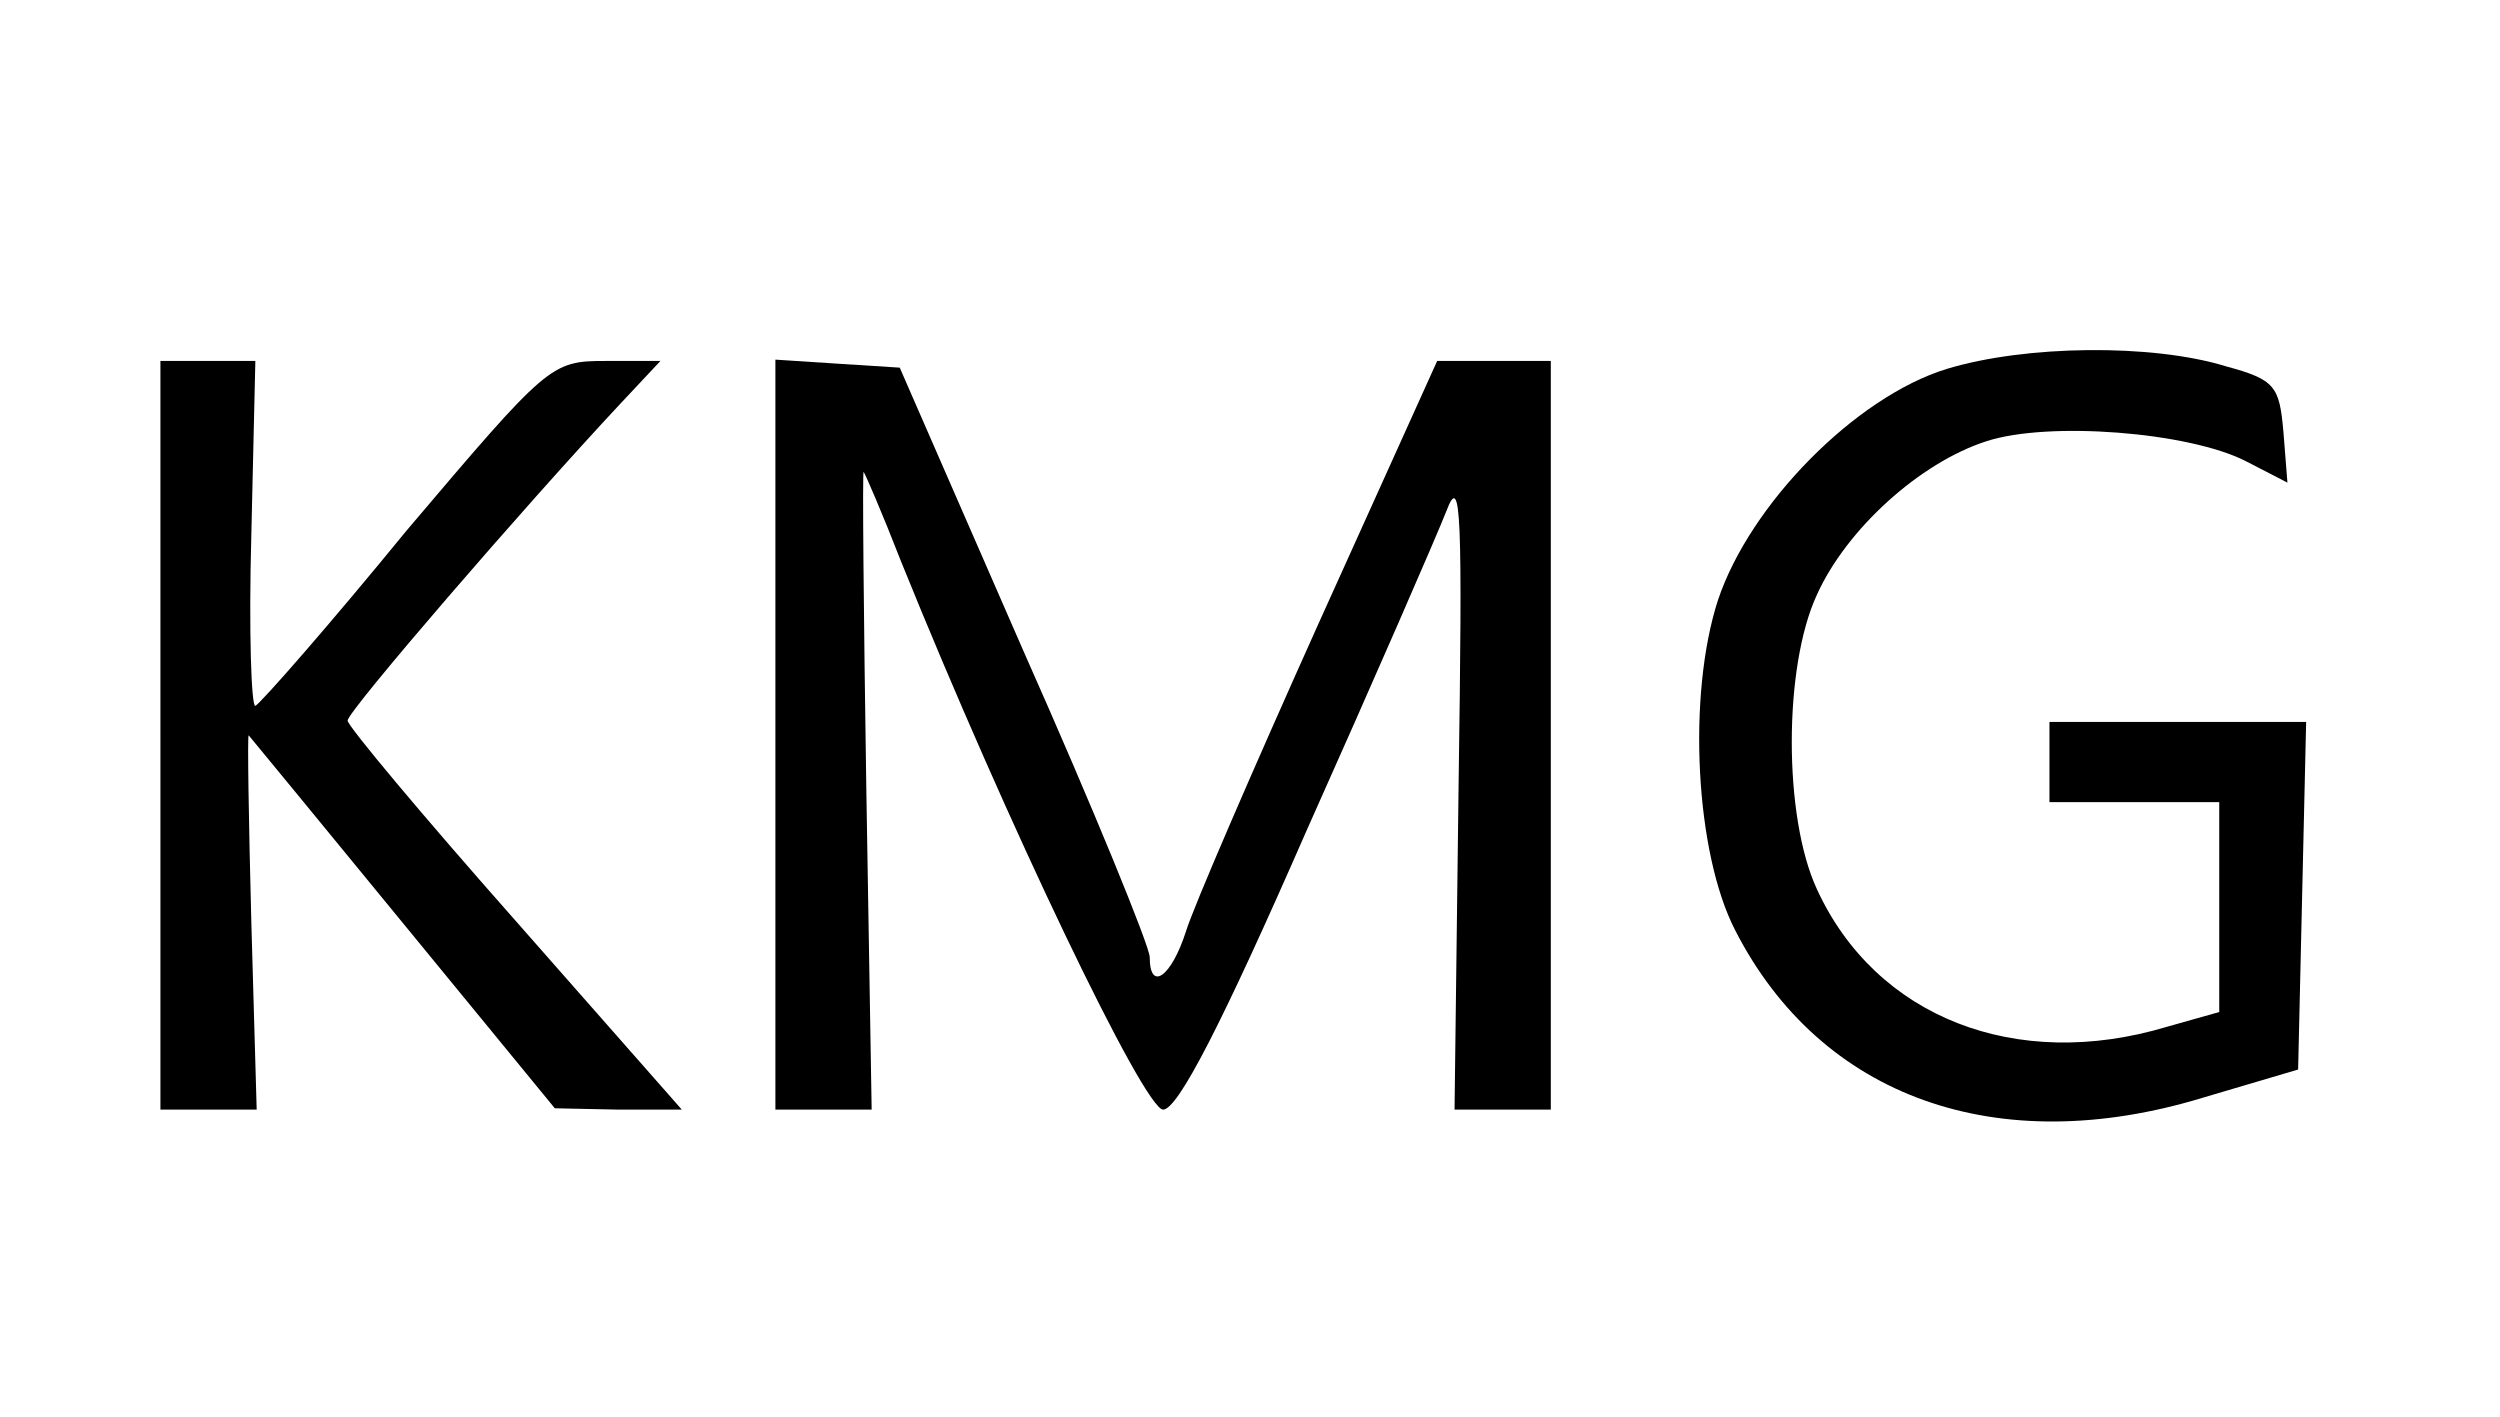 <?xml version="1.0" standalone="no"?>
<!DOCTYPE svg PUBLIC "-//W3C//DTD SVG 20010904//EN"
 "http://www.w3.org/TR/2001/REC-SVG-20010904/DTD/svg10.dtd">
<svg version="1.0" xmlns="http://www.w3.org/2000/svg"
 width="187pt" height="106pt" viewBox="0 0 187 106"
 preserveAspectRatio="xMidYMid meet">
<g transform="translate(0,106) scale(0.1,-0.1)"
fill="#000000" stroke="none">
<path d="M1456 784 c-68 -21 -147 -101 -171 -173 -23 -71 -17 -189 13 -247 64
-125 196 -172 350 -125 l71 21 3 130 3 130 -96 0 -96 0 0 -30 0 -30 64 0 63 0
0 -78 0 -79 -39 -11 c-113 -34 -218 7 -262 103 -25 54 -25 166 0 220 22 49 77
99 127 115 46 15 151 7 194 -15 l31 -16 -3 38 c-3 34 -6 39 -43 49 -55 17
-150 16 -209 -2z"/>
<path d="M120 510 l0 -280 36 0 36 0 -4 140 c-2 77 -3 140 -2 140 0 0 52 -63
115 -140 l114 -139 48 -1 47 0 -125 142 c-69 78 -125 145 -125 149 0 7 132
160 204 237 l30 32 -41 0 c-41 0 -43 -2 -149 -127 -58 -71 -109 -129 -113
-131 -3 -1 -5 56 -3 128 l3 130 -35 0 -36 0 0 -280z"/>
<path d="M580 511 l0 -281 36 0 36 0 -4 240 c-2 131 -3 238 -2 237 1 -1 14
-31 28 -67 80 -198 182 -410 196 -410 11 0 44 64 107 208 51 114 98 222 105
240 11 29 12 -2 9 -207 l-3 -241 36 0 36 0 0 280 0 280 -43 0 -42 0 -89 -197
c-49 -109 -94 -213 -99 -230 -11 -34 -27 -45 -27 -19 0 8 -42 111 -94 228
l-93 213 -47 3 -46 3 0 -280z"/>
</g>
</svg>
